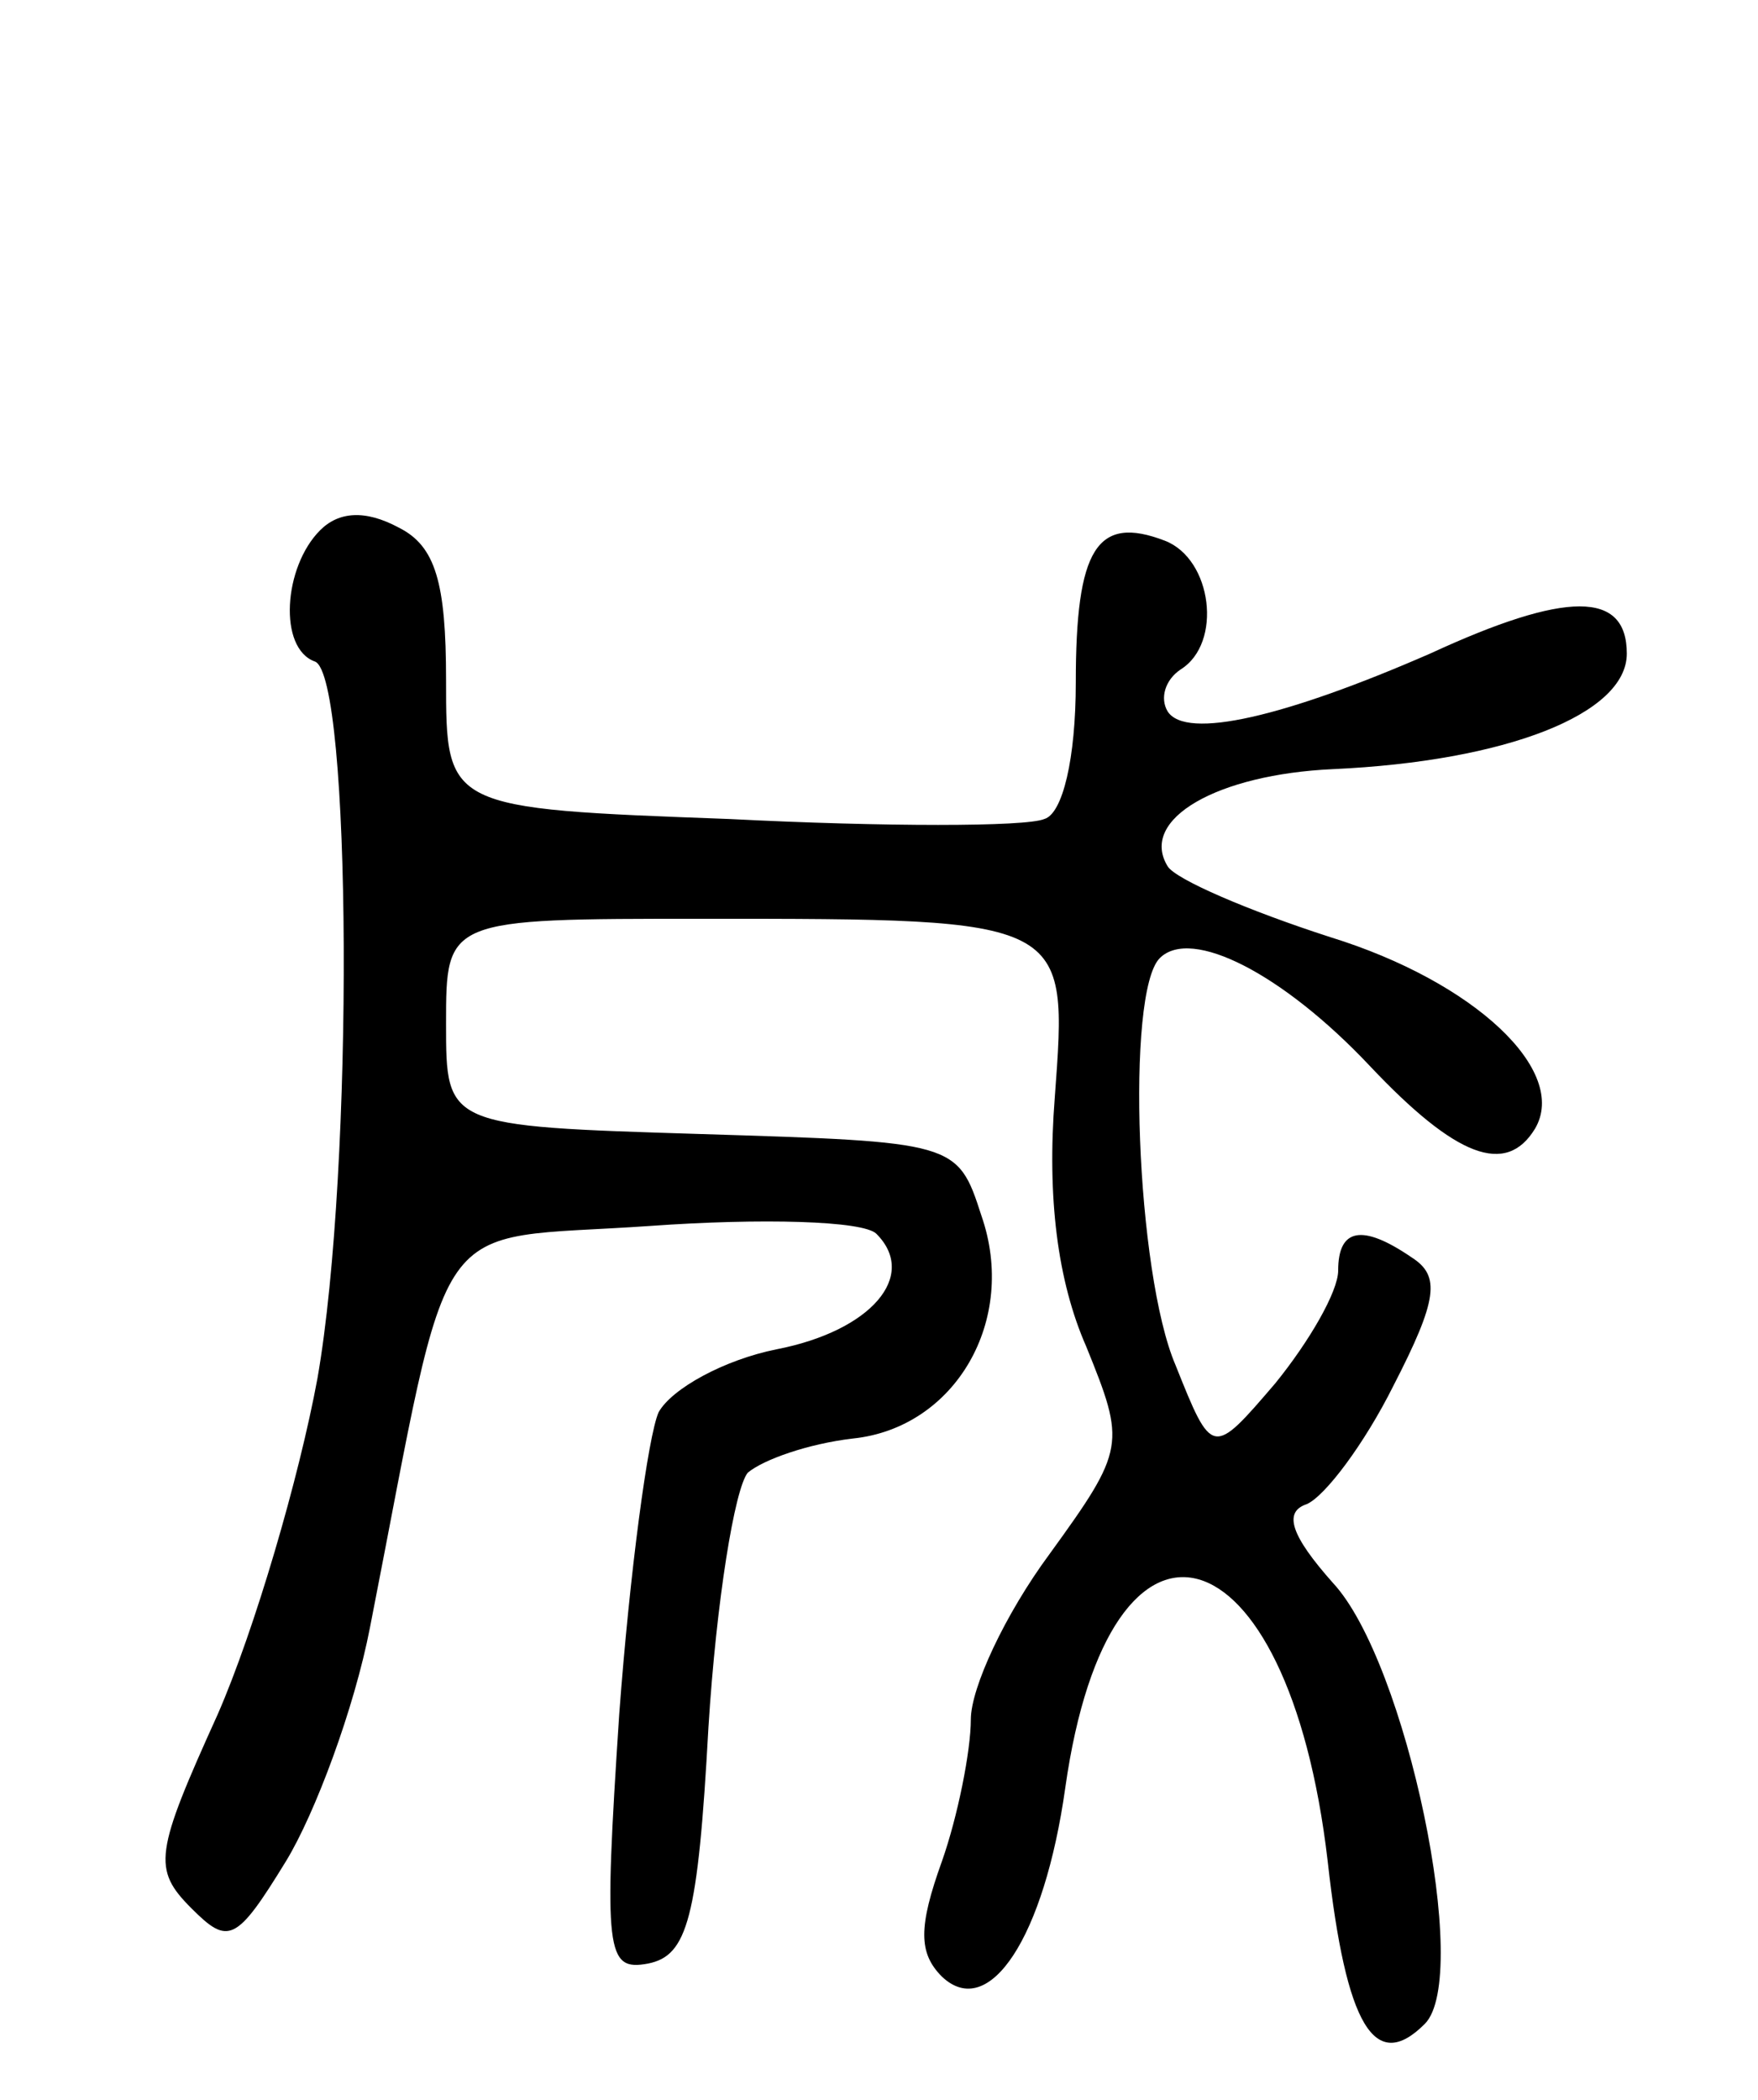 <svg version="1.0" xmlns="http://www.w3.org/2000/svg"
 width="67pt" height="80pt" viewBox="0 0 67 80"
 preserveAspectRatio="xMidYMid meet">
<g transform="translate(0,80) scale(0.1,-0.1)"
fill="#000000" stroke="none">
<path d="M122 598 c-14 -14 -16 -45 -2 -50 14 -5 15 -193 1 -273 -7 -38 -24
-96 -38 -128 -24 -53 -25 -59 -10 -74 14 -14 17 -13 36 18 11 18 26 58 32 89
32 163 21 147 107 153 42 3 81 2 86 -3 16 -16 -2 -37 -38 -44 -20 -4 -40 -15
-45 -24 -4 -9 -11 -61 -15 -115 -6 -91 -5 -98 11 -95 15 3 19 17 23 90 3 48
10 91 15 97 6 5 23 11 40 13 39 4 63 45 49 85 -9 28 -10 28 -107 31 -97 3 -97
3 -97 42 0 40 0 40 98 40 140 0 139 0 134 -68 -3 -38 1 -70 12 -95 15 -37 15
-39 -14 -79 -17 -23 -30 -51 -30 -63 0 -12 -5 -37 -11 -54 -9 -25 -9 -35 0
-44 18 -17 39 15 47 72 17 120 85 101 100 -28 7 -63 18 -81 37 -62 18 18 -7
138 -35 168 -16 18 -19 27 -10 30 7 3 22 23 33 45 17 33 18 42 7 49 -19 13
-28 11 -28 -5 0 -8 -11 -27 -24 -43 -24 -28 -24 -28 -38 7 -15 35 -19 142 -6
155 12 12 47 -6 80 -41 33 -35 52 -42 63 -24 13 22 -23 56 -78 73 -31 10 -59
22 -62 27 -11 18 19 35 63 37 66 3 112 21 112 44 0 24 -23 24 -75 0 -55 -24
-93 -33 -100 -22 -3 5 -1 12 5 16 16 10 12 42 -6 49 -26 10 -34 -3 -34 -54 0
-29 -5 -50 -12 -52 -7 -3 -61 -3 -120 0 -108 4 -108 4 -108 53 0 37 -4 51 -18
58 -13 7 -23 6 -30 -1z"/>
</g>
</svg>
